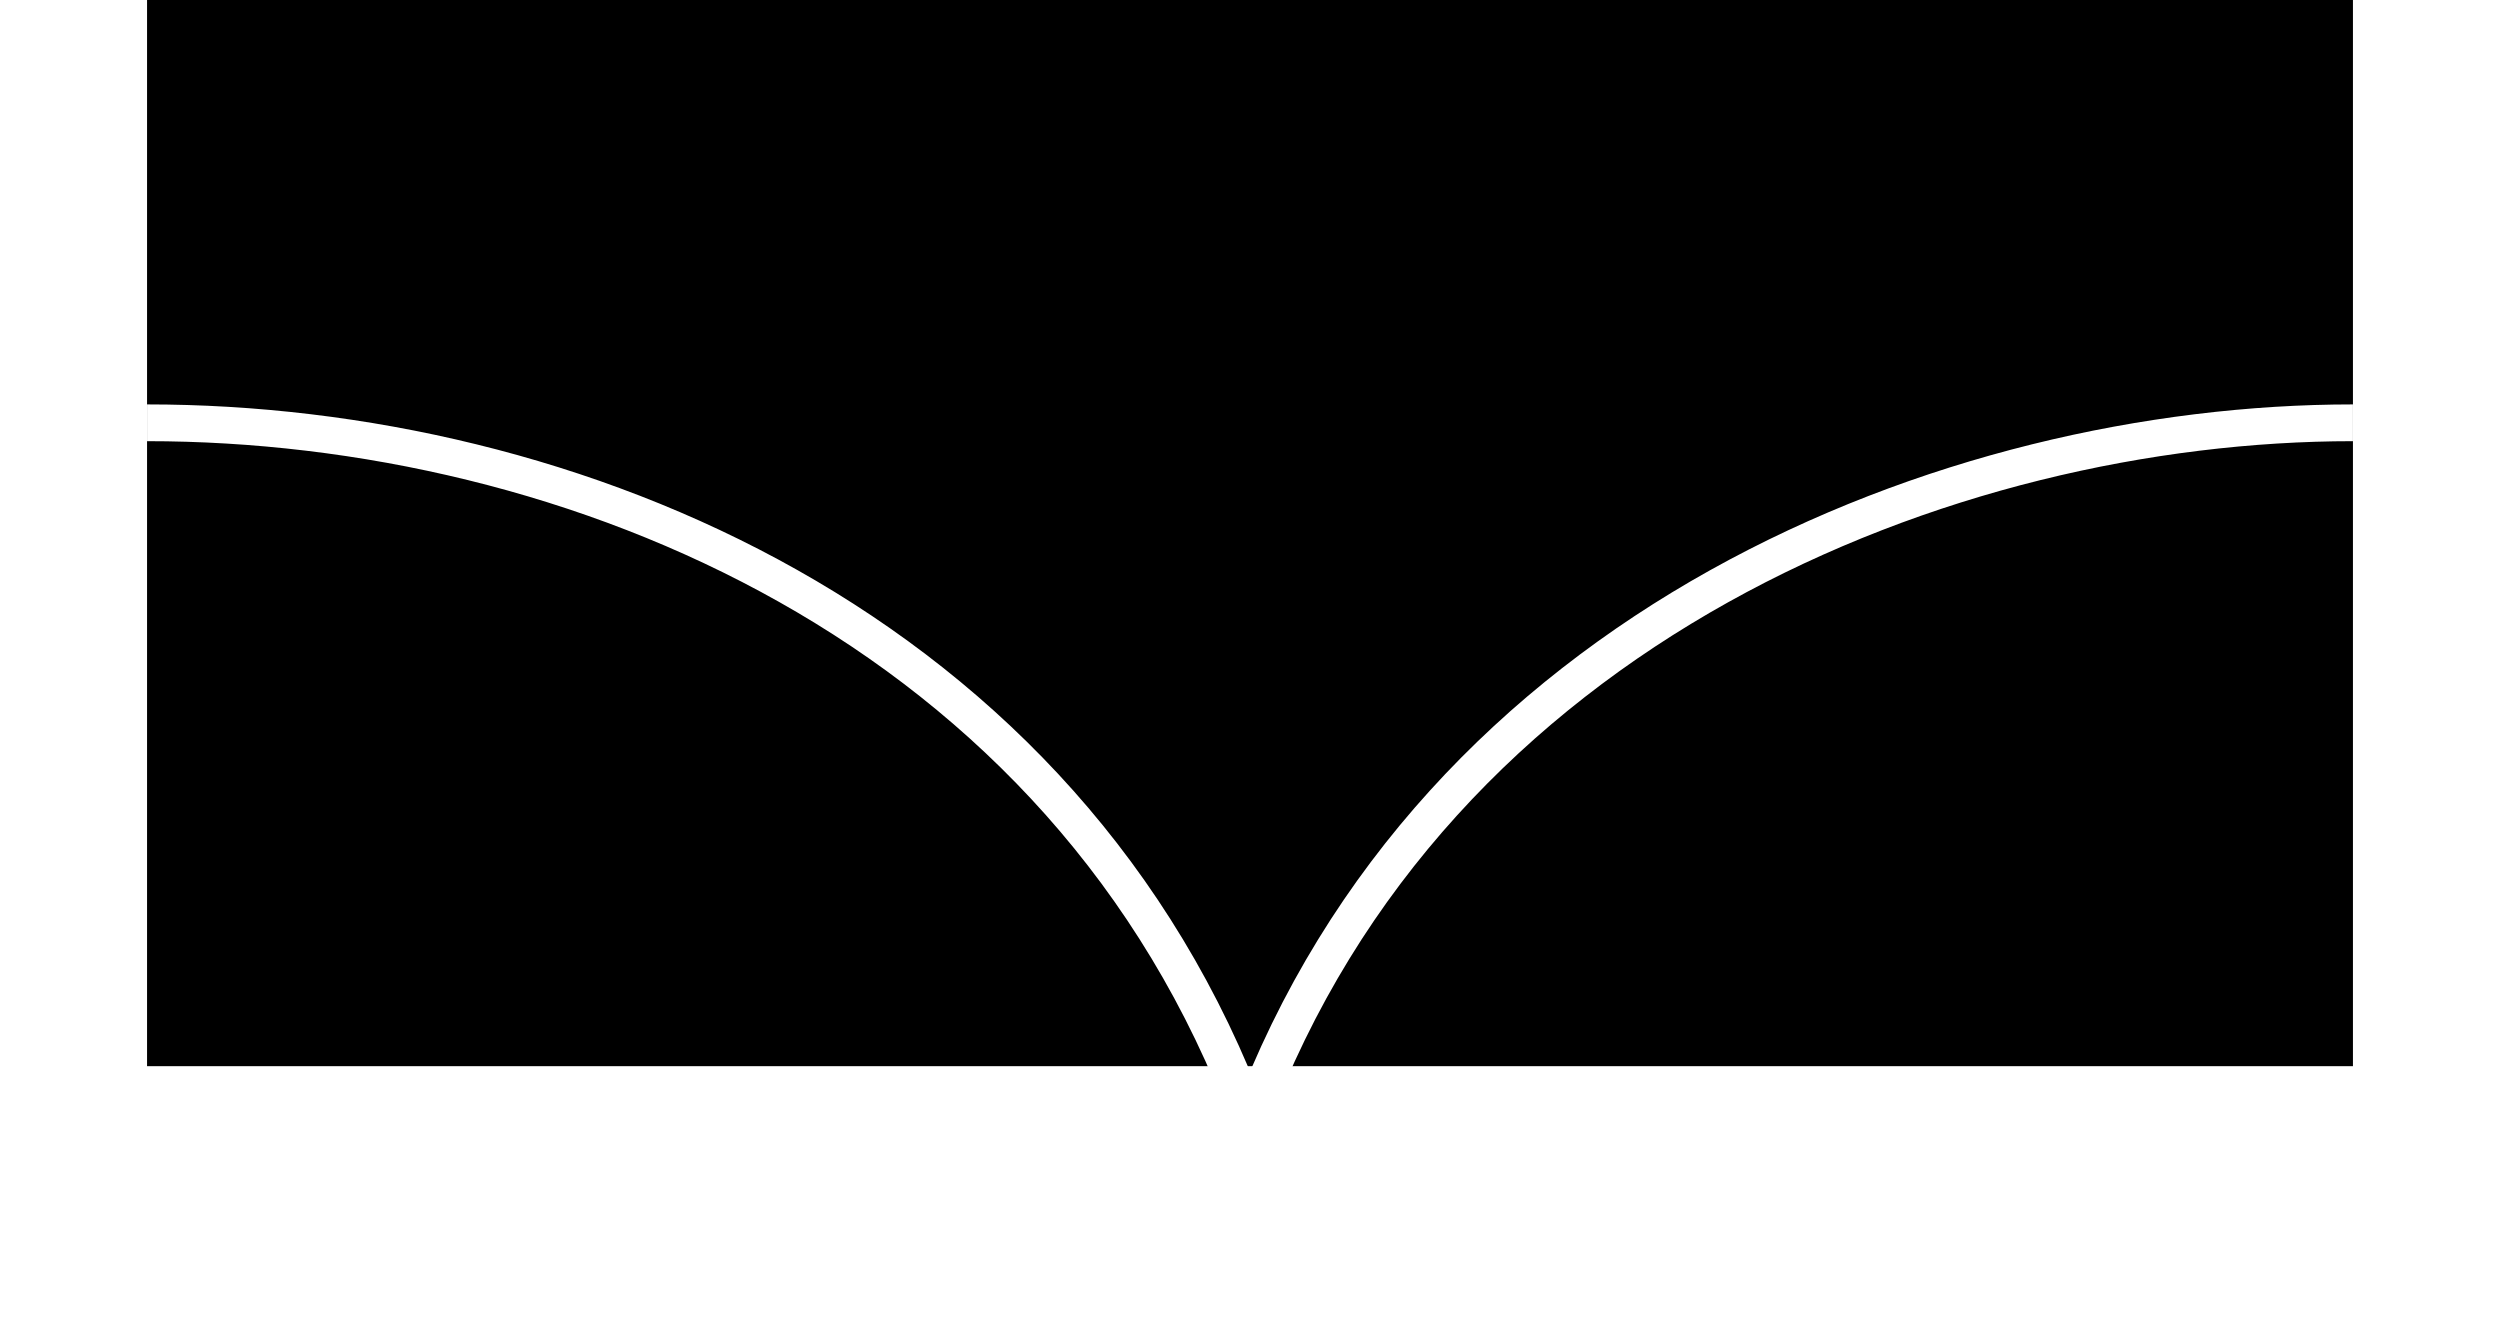 <svg width="68" height="36" viewBox="0 0 68 36" fill="none" xmlns="http://www.w3.org/2000/svg">
<rect x="4" width="60" height="29" fill="black"/>
<g filter="url(#filter0_d_2_10)">
<path d="M4 7.5C15.5 7.5 29 13 34 26.5C39.018 13.027 53 7.5 64 7.5" stroke="white"/>
</g>
<defs>
<filter id="filter0_d_2_10" x="0" y="7" width="68" height="28.936" filterUnits="userSpaceOnUse" color-interpolation-filters="sRGB">
<feFlood flood-opacity="0" result="BackgroundImageFix"/>
<feColorMatrix in="SourceAlpha" type="matrix" values="0 0 0 0 0 0 0 0 0 0 0 0 0 0 0 0 0 0 127 0" result="hardAlpha"/>
<feOffset dy="4"/>
<feGaussianBlur stdDeviation="2"/>
<feComposite in2="hardAlpha" operator="out"/>
<feColorMatrix type="matrix" values="0 0 0 0 0 0 0 0 0 0 0 0 0 0 0 0 0 0 0.25 0"/>
<feBlend mode="normal" in2="BackgroundImageFix" result="effect1_dropShadow_2_10"/>
<feBlend mode="normal" in="SourceGraphic" in2="effect1_dropShadow_2_10" result="shape"/>
</filter>
</defs>
</svg>
